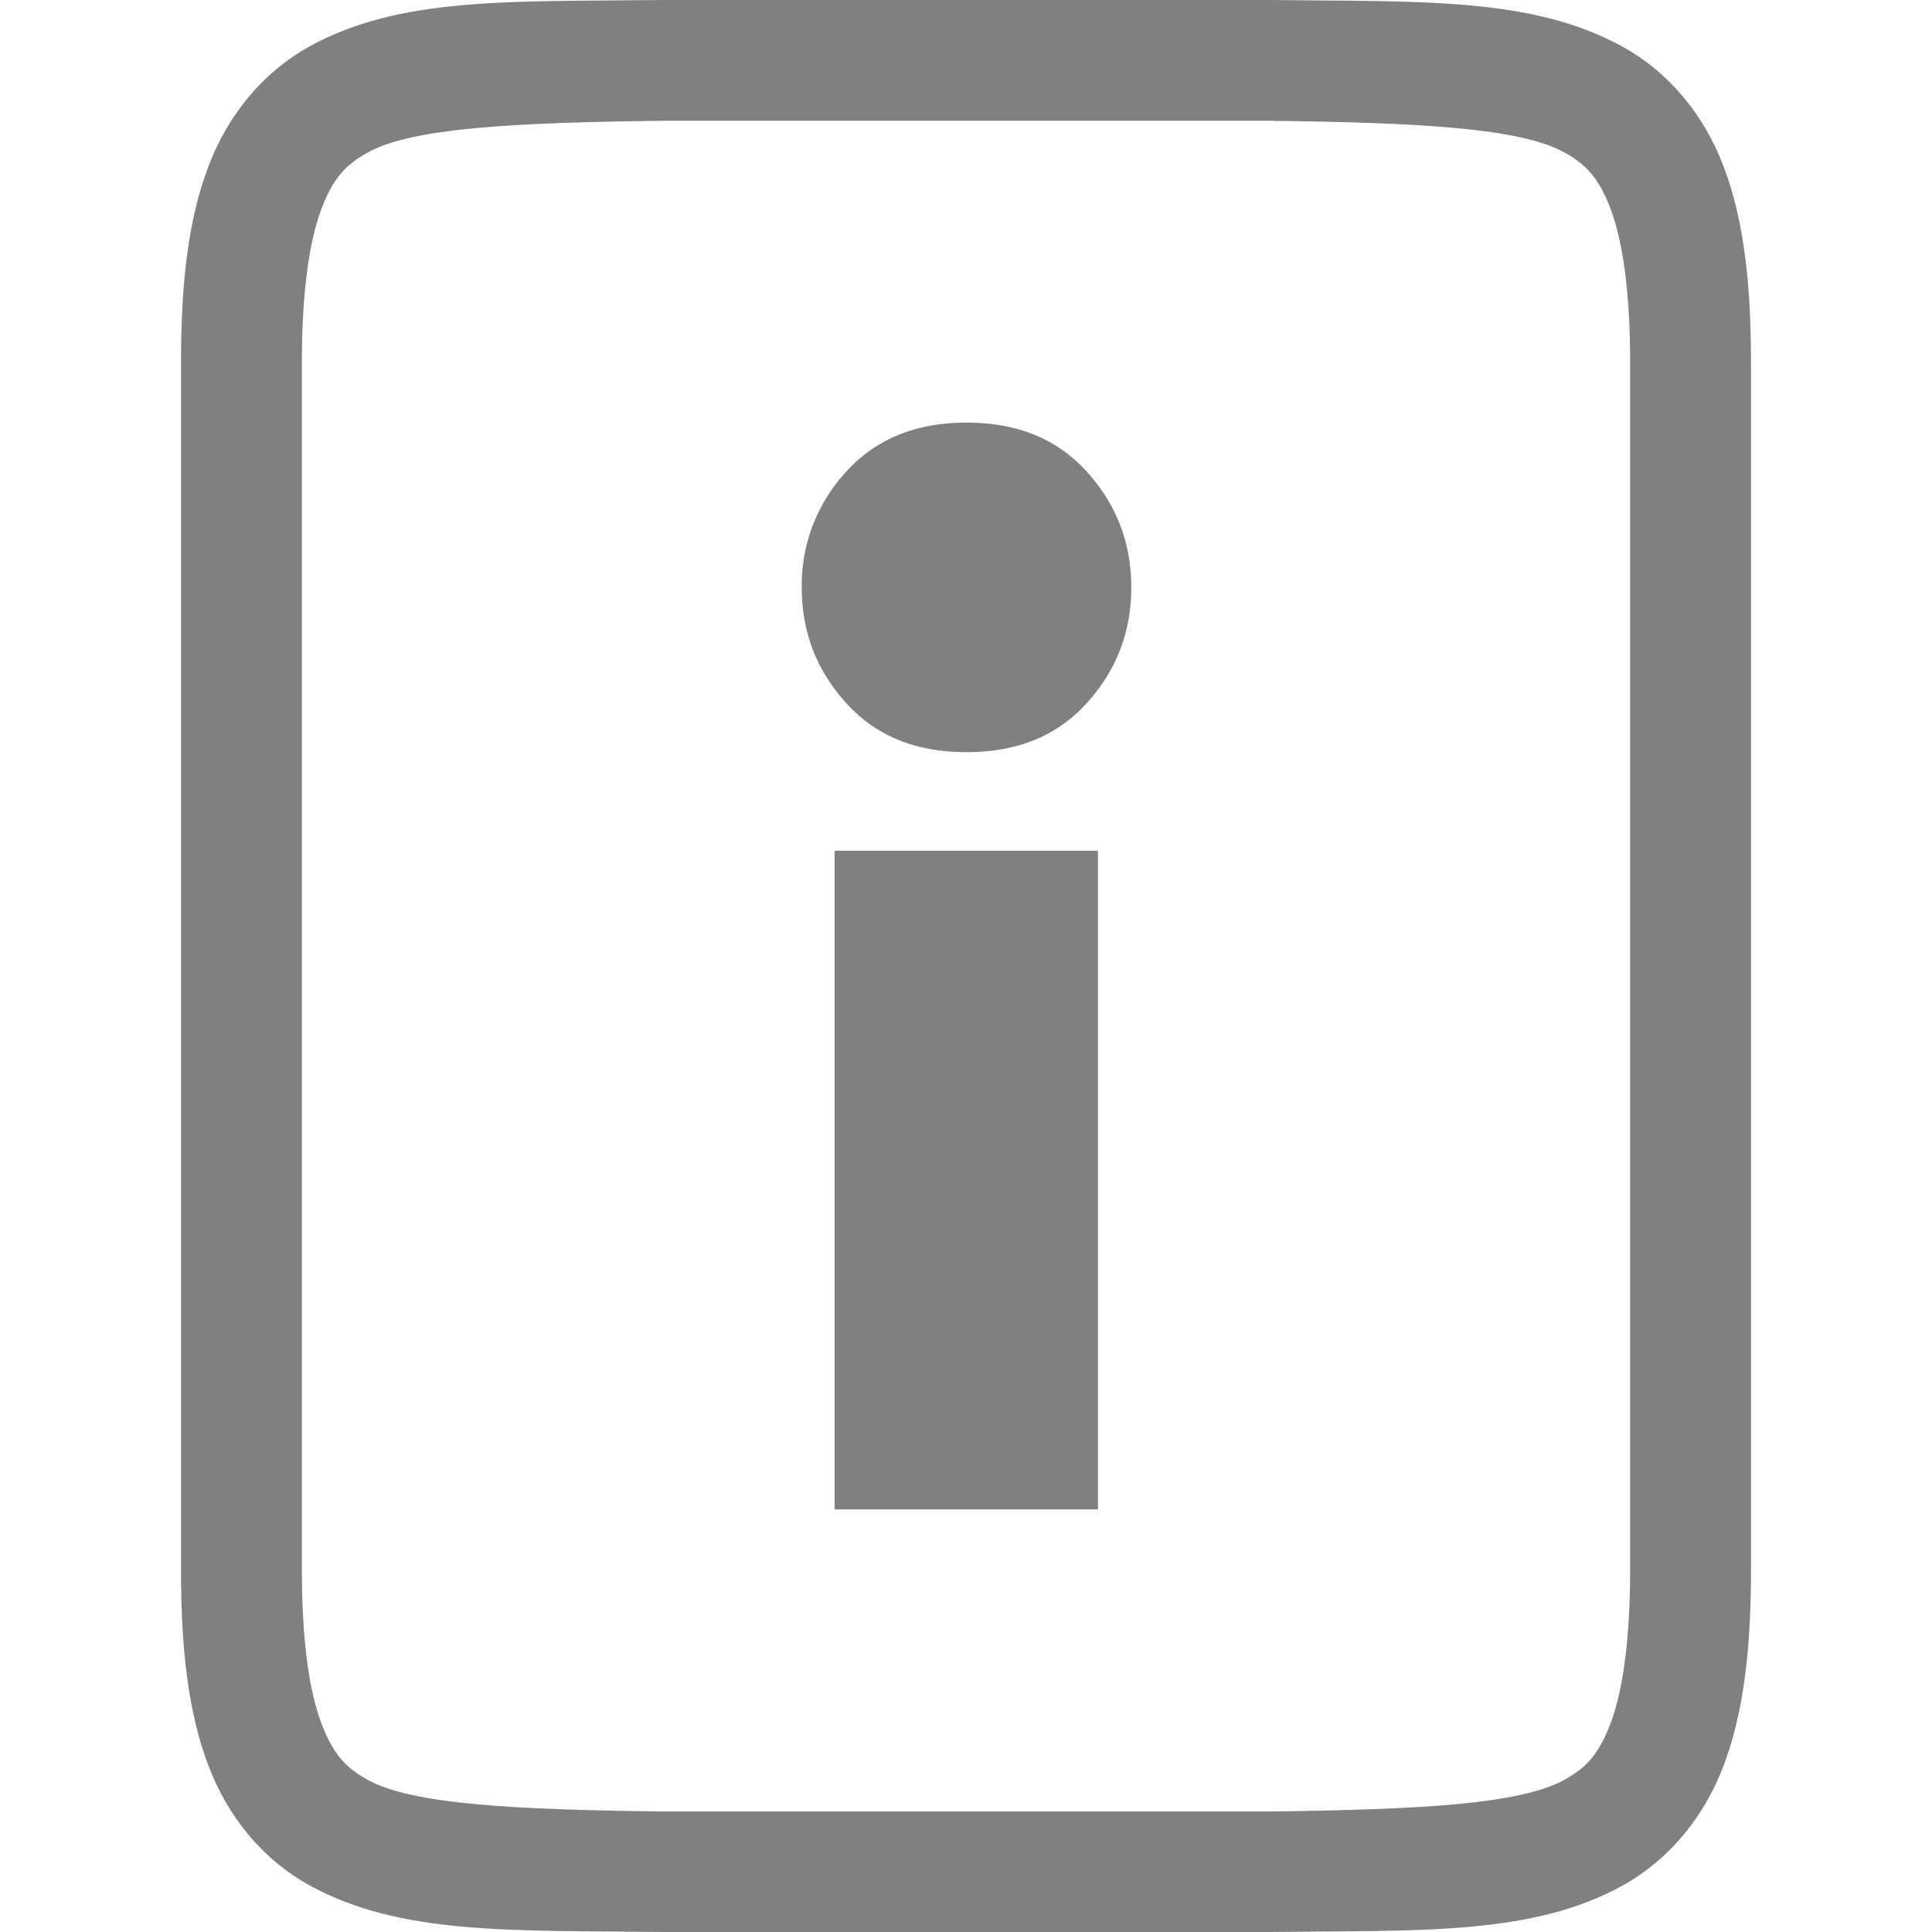 <svg id="svg15" height="16" width="16" xmlns="http://www.w3.org/2000/svg">
  <g id="g13" fill="#808080" transform="translate(-512 -160)">
    <path id="path11" d="m517.494 160c-1.258.015-2.179-.031-2.932.385-.376.208-.673.559-.838.998-.165.439-.225.96-.225 1.617v10c0 .658.06 1.179.225 1.617.165.439.462.789.838.996.753.415 1.674.372 2.932.387h.002 5.006.004c1.258-.015 2.179.031 2.932-.385.376-.208.673-.559.838-.998.165-.439.225-.96.225-1.617v-10c0-.658-.06-1.179-.225-1.617-.165-.439-.462-.789-.838-.996-.753-.415-1.674-.372-2.932-.387h-.002-5.006zm.006 1h5c1.259.015 2.089.06 2.455.262.183.101.287.213.385.473.097.26.16.673.16 1.266v10c0 .592-.063 1.006-.16 1.266-.098.26-.201.371-.385.473-.366.202-1.197.247-2.455.262h-4.994-.006c-1.259-.015-2.089-.06-2.455-.262-.183-.101-.287-.213-.385-.473-.098-.26-.16-.673-.16-1.266v-10c0-.592.063-1.006.16-1.266.098-.26.203-.371.387-.473.366-.202 1.195-.247 2.453-.262z"/>
    <path id="path4" d="m7.922 1.464c-.111 0-.199.036-.264.108a.366.366 0 0 0 -.097.253c0 .097.032.181.097.253.065.072.152.108.264.108s.199-.036.264-.108c.065-.072.097-.156.097-.253 0-.097-.032-.181-.097-.253-.065-.072-.152-.108-.264-.108zm-.289.938v1.443h.577v-1.443z" stroke-width=".289" transform="matrix(3.78 0 0 3.78 490.059 157.966)"/>
  </g>
</svg>
